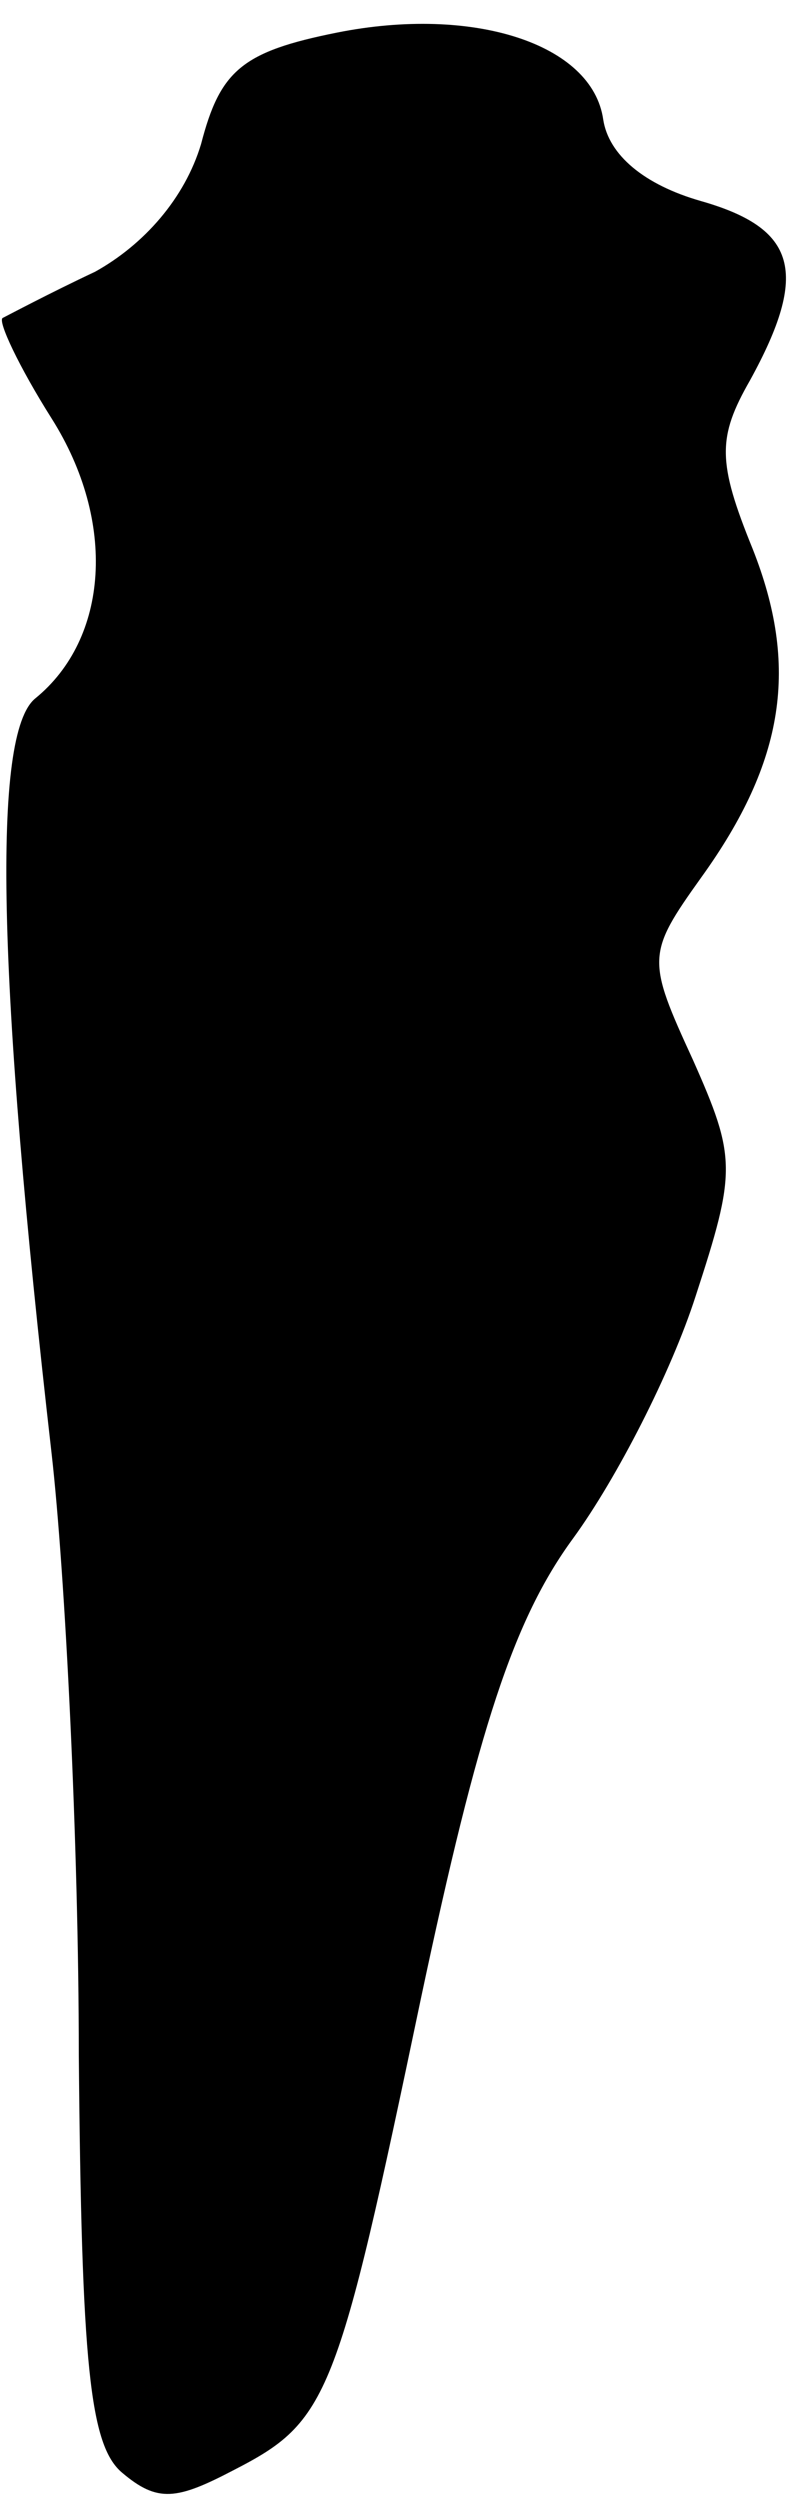 <?xml version="1.0" standalone="no"?>
<!DOCTYPE svg PUBLIC "-//W3C//DTD SVG 20010904//EN"
 "http://www.w3.org/TR/2001/REC-SVG-20010904/DTD/svg10.dtd">
<svg version="1.0" xmlns="http://www.w3.org/2000/svg"
 width="29pt" height="92pt" viewBox="0 0 29 92"
 preserveAspectRatio="xMidYMid meet">
<g transform="translate(0,92) scale(0.1,-0.1)"
fill="#000000" stroke="none">
<path fill="#000000" stroke="none" d="M124 908 c-35 -7 -43 -14 -50 -41 -6
-20 -21 -37 -39 -47 -17 -8 -32 -16 -34 -17 -2 -1 6 -18 18 -37 24 -38 21 -81
-6 -103 -16 -13 -14 -103 6 -278 5 -44 10 -144 10 -221 1 -114 4 -144 16 -154
13 -11 20 -10 41 1 35 18 38 26 69 174 21 99 34 139 56 169 16 22 36 61 45 89
15 46 15 51 -1 87 -17 37 -17 39 3 67 31 43 36 78 19 121 -13 32 -13 41 -1 62
22 40 17 56 -18 66 -21 6 -34 17 -36 30 -4 28 -48 42 -98 32z"/>
</g>
</svg>
